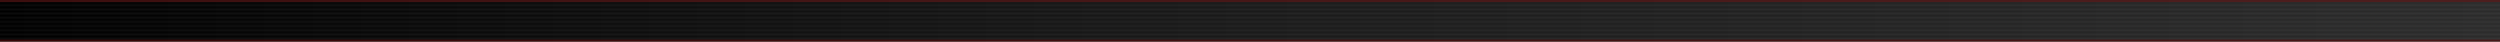 <svg xmlns="http://www.w3.org/2000/svg" viewBox="0 0 1200 20" width="1200" height="20" preserveAspectRatio="none">
  <defs>
    <linearGradient id="bg" x1="0" x2="1200" y1="0" y2="0" gradientUnits="userSpaceOnUse">
      <stop offset="0%" stop-color="#000000"/>
      <stop offset="50%" stop-color="#1a1a1a"/>
      <stop offset="100%" stop-color="#2b2b2b"/>
    </linearGradient>
    <pattern id="scan" width="4" height="2" patternUnits="userSpaceOnUse">
      <rect x="0" y="0" width="4" height="1" fill="#ffffff" opacity="0.05"/>
      <rect x="0" y="1" width="4" height="1" fill="transparent"/>
    </pattern>
    <linearGradient id="sheen" x1="0" x2="1" y1="0" y2="0">
      <stop offset="0%" stop-color="#ffffff" stop-opacity="0"/>
      <stop offset="50%" stop-color="#ffffff" stop-opacity="0.12"/>
      <stop offset="100%" stop-color="#ffffff" stop-opacity="0"/>
    </linearGradient>
    <linearGradient id="accent" x1="0" x2="1" y1="0" y2="0">
      <stop offset="0%" stop-color="#00FFFF"/>
      <stop offset="50%" stop-color="#FF00FF"/>
      <stop offset="100%" stop-color="#FFFF00"/>
    </linearGradient>
  </defs>

  <!-- Base preto/cinza -->
  <rect x="0" y="0" width="1200" height="20" fill="url(#bg)"/>

  <!-- Bordas em vermelho escuro -->
  <rect x="0" y="0" width="1200" height="1" fill="#5A0A0A" opacity="0.6"/>
  <rect x="0" y="19" width="1200" height="1" fill="#5A0A0A" opacity="0.6"/>

  <!-- Scanlines -->
  <rect x="0" y="0" width="1200" height="20" fill="url(#scan)"/>

  <!-- Glitches sutis -->
  <g fill="#5A0A0A" opacity="0.22">
    <rect x="-220" y="4" width="120" height="2">
      <animate attributeName="x" from="-220" to="1200" dur="5.0s" repeatCount="indefinite"/>
    </rect>
    <rect x="-320" y="10" width="80" height="2">
      <animate attributeName="x" from="-320" to="1200" dur="3.7s" repeatCount="indefinite"/>
    </rect>
    <rect x="-280" y="15" width="180" height="2">
      <animate attributeName="x" from="-280" to="1200" dur="6.0s" repeatCount="indefinite"/>
    </rect>
  </g>

  <!-- Faixa colorida fininha animada -->
  <rect x="-200" y="9.2" width="160" height="1.6" fill="url(#accent)">
    <animate attributeName="x" from="-200" to="1200" dur="3.2s" repeatCount="indefinite"/>
  </rect>

  <!-- Sheen animado -->
  <rect x="-160" y="0" width="160" height="20" fill="url(#sheen)">
    <animate attributeName="x" from="-160" to="1200" dur="4.8s" repeatCount="indefinite"/>
  </rect>
</svg>
